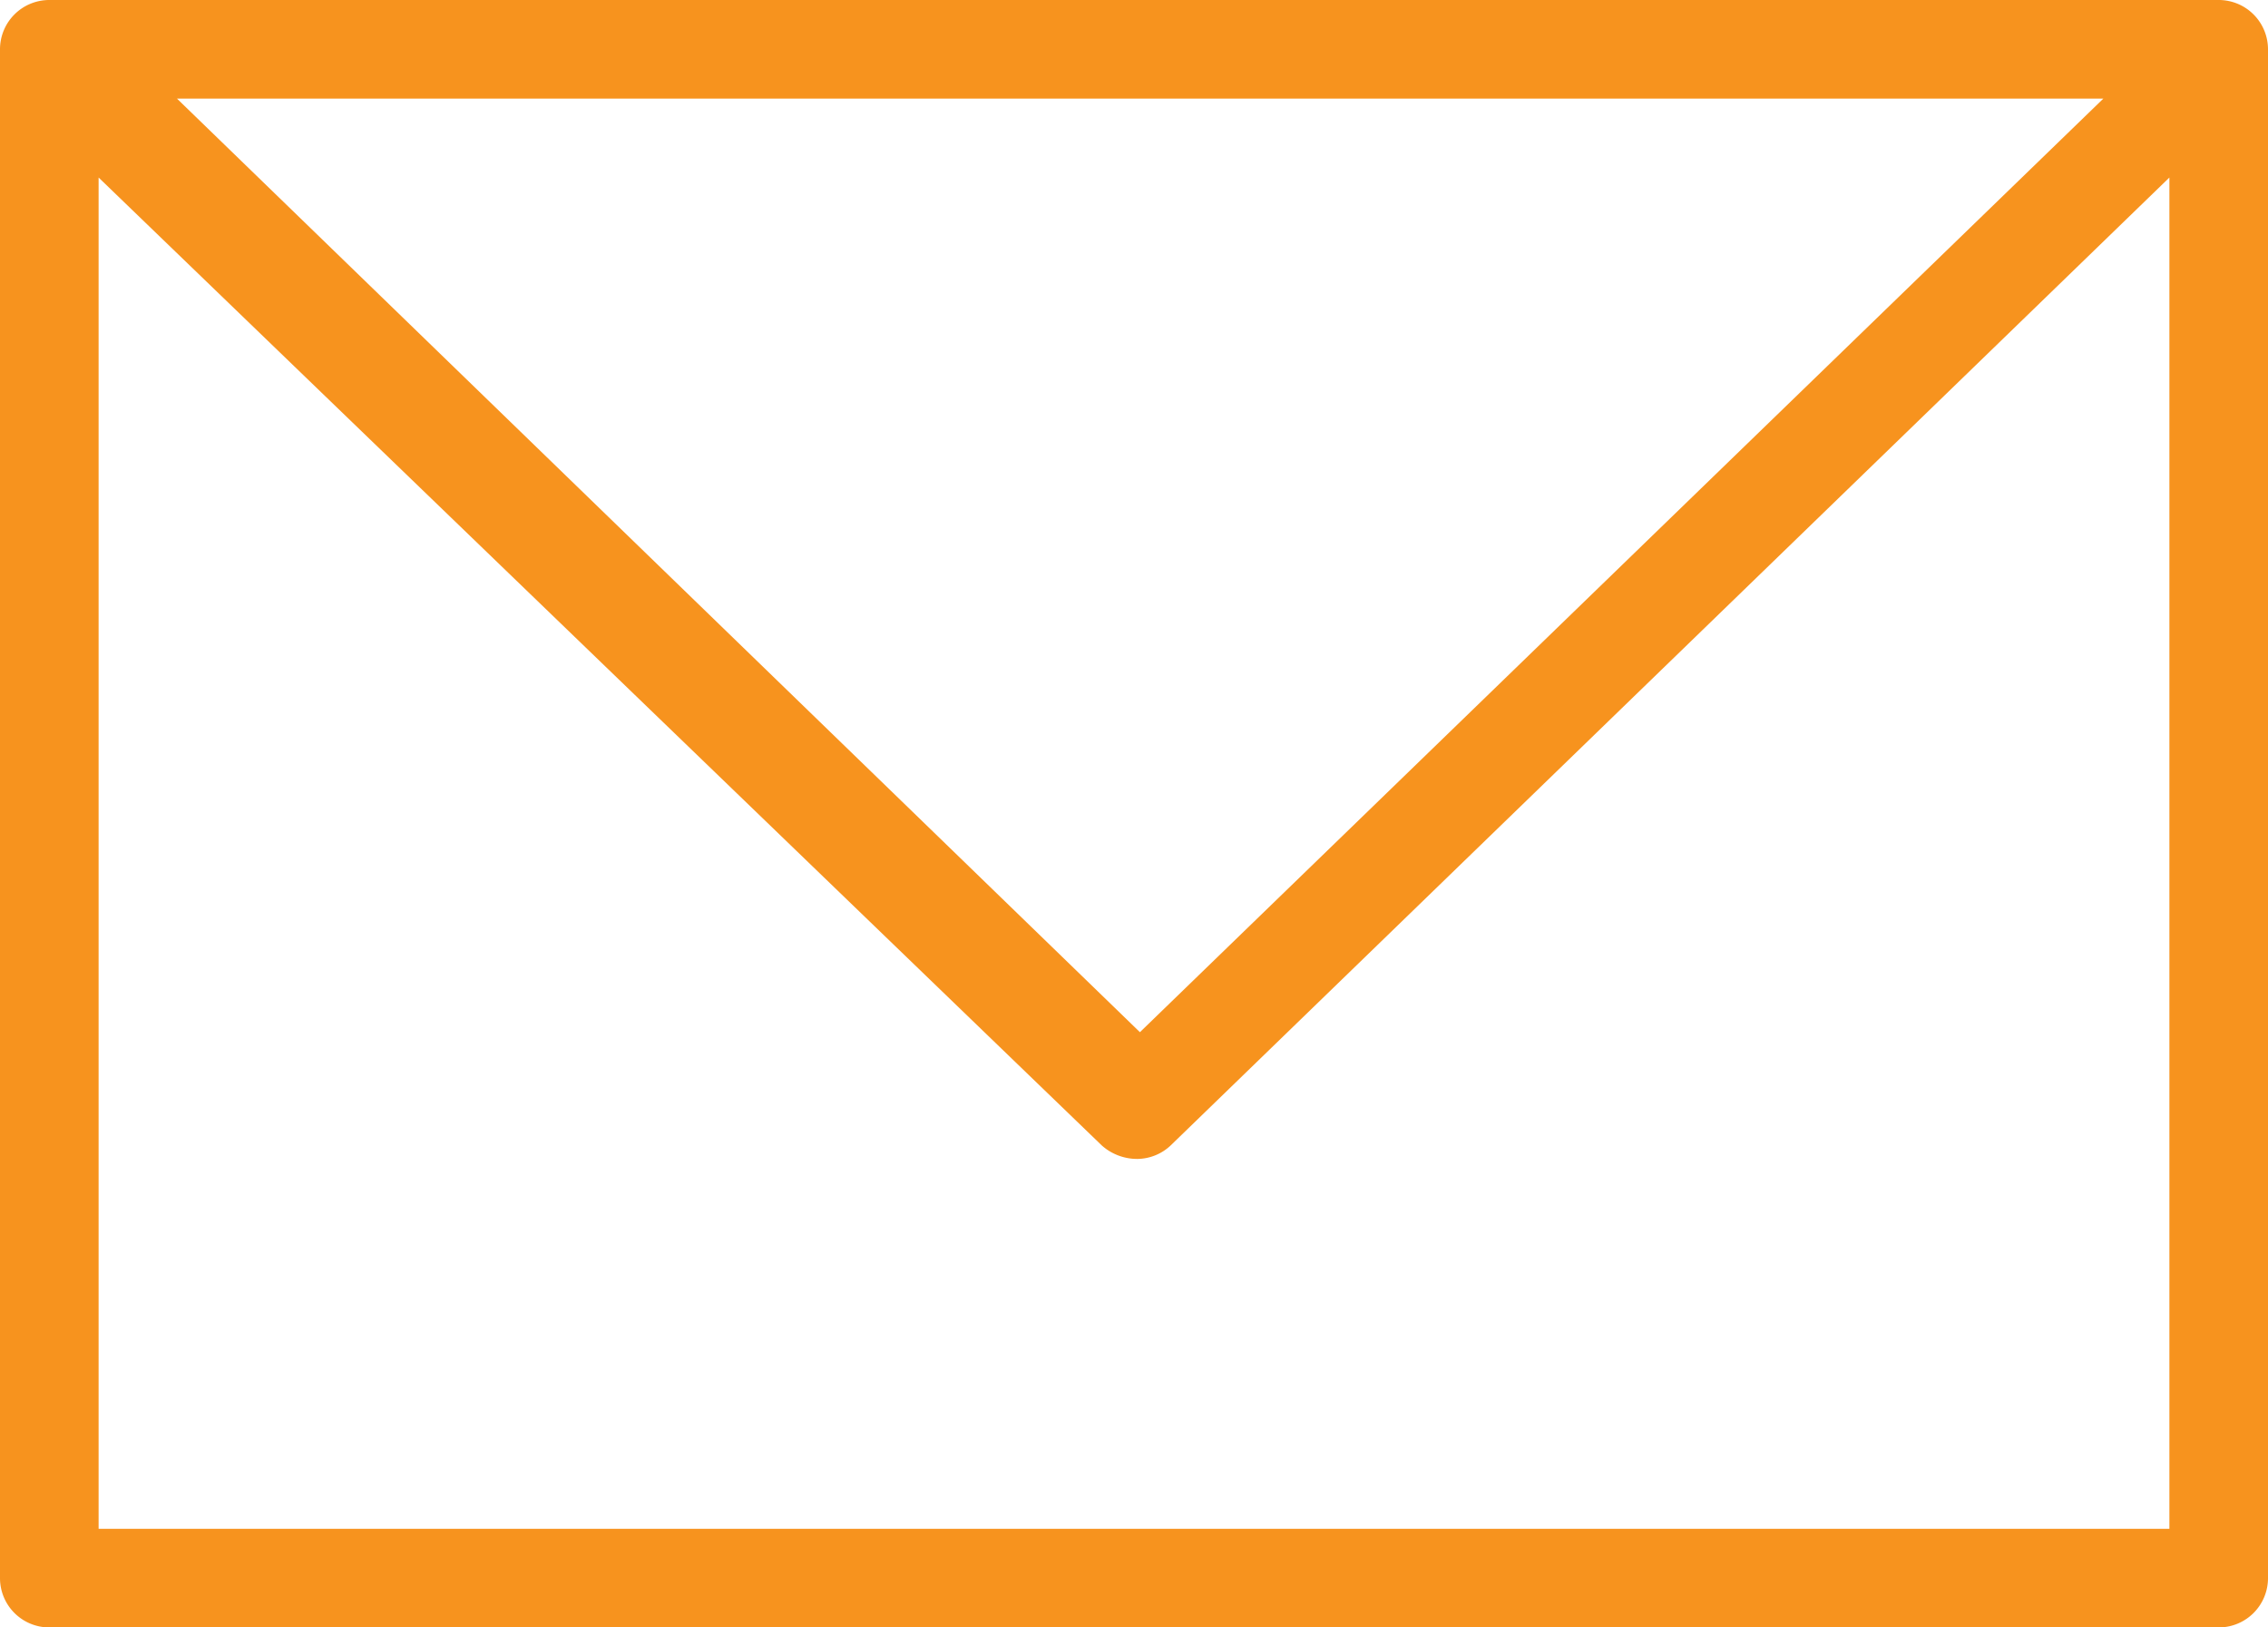 <?xml version="1.0" ?><svg viewBox="0 0 46 33" xmlns="http://www.w3.org/2000/svg"><defs><style>.cls-1{fill:#f7931e;}</style></defs><title/><g data-name="Layer 2" id="Layer_2"><g data-name="Layer 1" id="Layer_1-2"><path class="cls-1" d="M46,1a1,1,0,0,0-1-1H1A1,1,0,0,0,0,1V32a1,1,0,0,0,1,1H45a1,1,0,0,0,1-1ZM42.66,2,23.12,20.93,3.59,2ZM2,31V3.6L22.35,23.23a1.08,1.08,0,0,0,.72.27,1,1,0,0,0,.67-.27L44,3.6V31Z"/></g></g></svg>